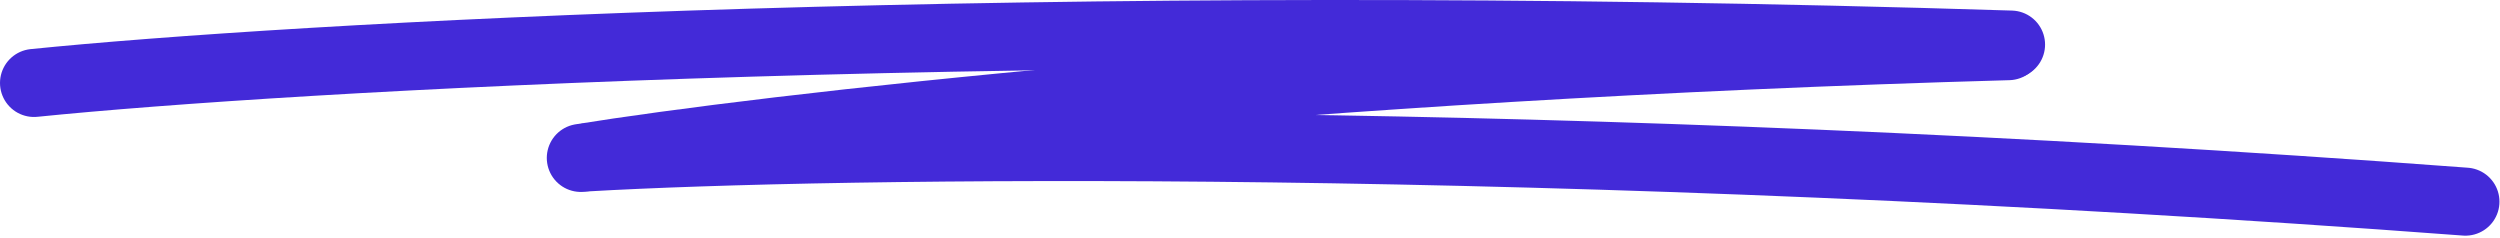 <svg width="147" height="14" viewBox="0 0 147 14" fill="none"
  xmlns="http://www.w3.org/2000/svg">
  <path d="M2 4.878C16.833 3.373 60.85 0.815 118.25 2.621" stroke="#432ad8" stroke-width="4" stroke-linecap="round"/>
  <path d="M34.151 9.286C44.693 7.584 76.243 3.886 118.101 2.715" stroke="#432ad8" stroke-width="4" stroke-linecap="round"/>
  <path d="M34.5 9.256C48.761 8.432 90.82 7.8 144.968 11.857" stroke="#432ad8" stroke-width="4" stroke-linecap="round"/>
</svg>

